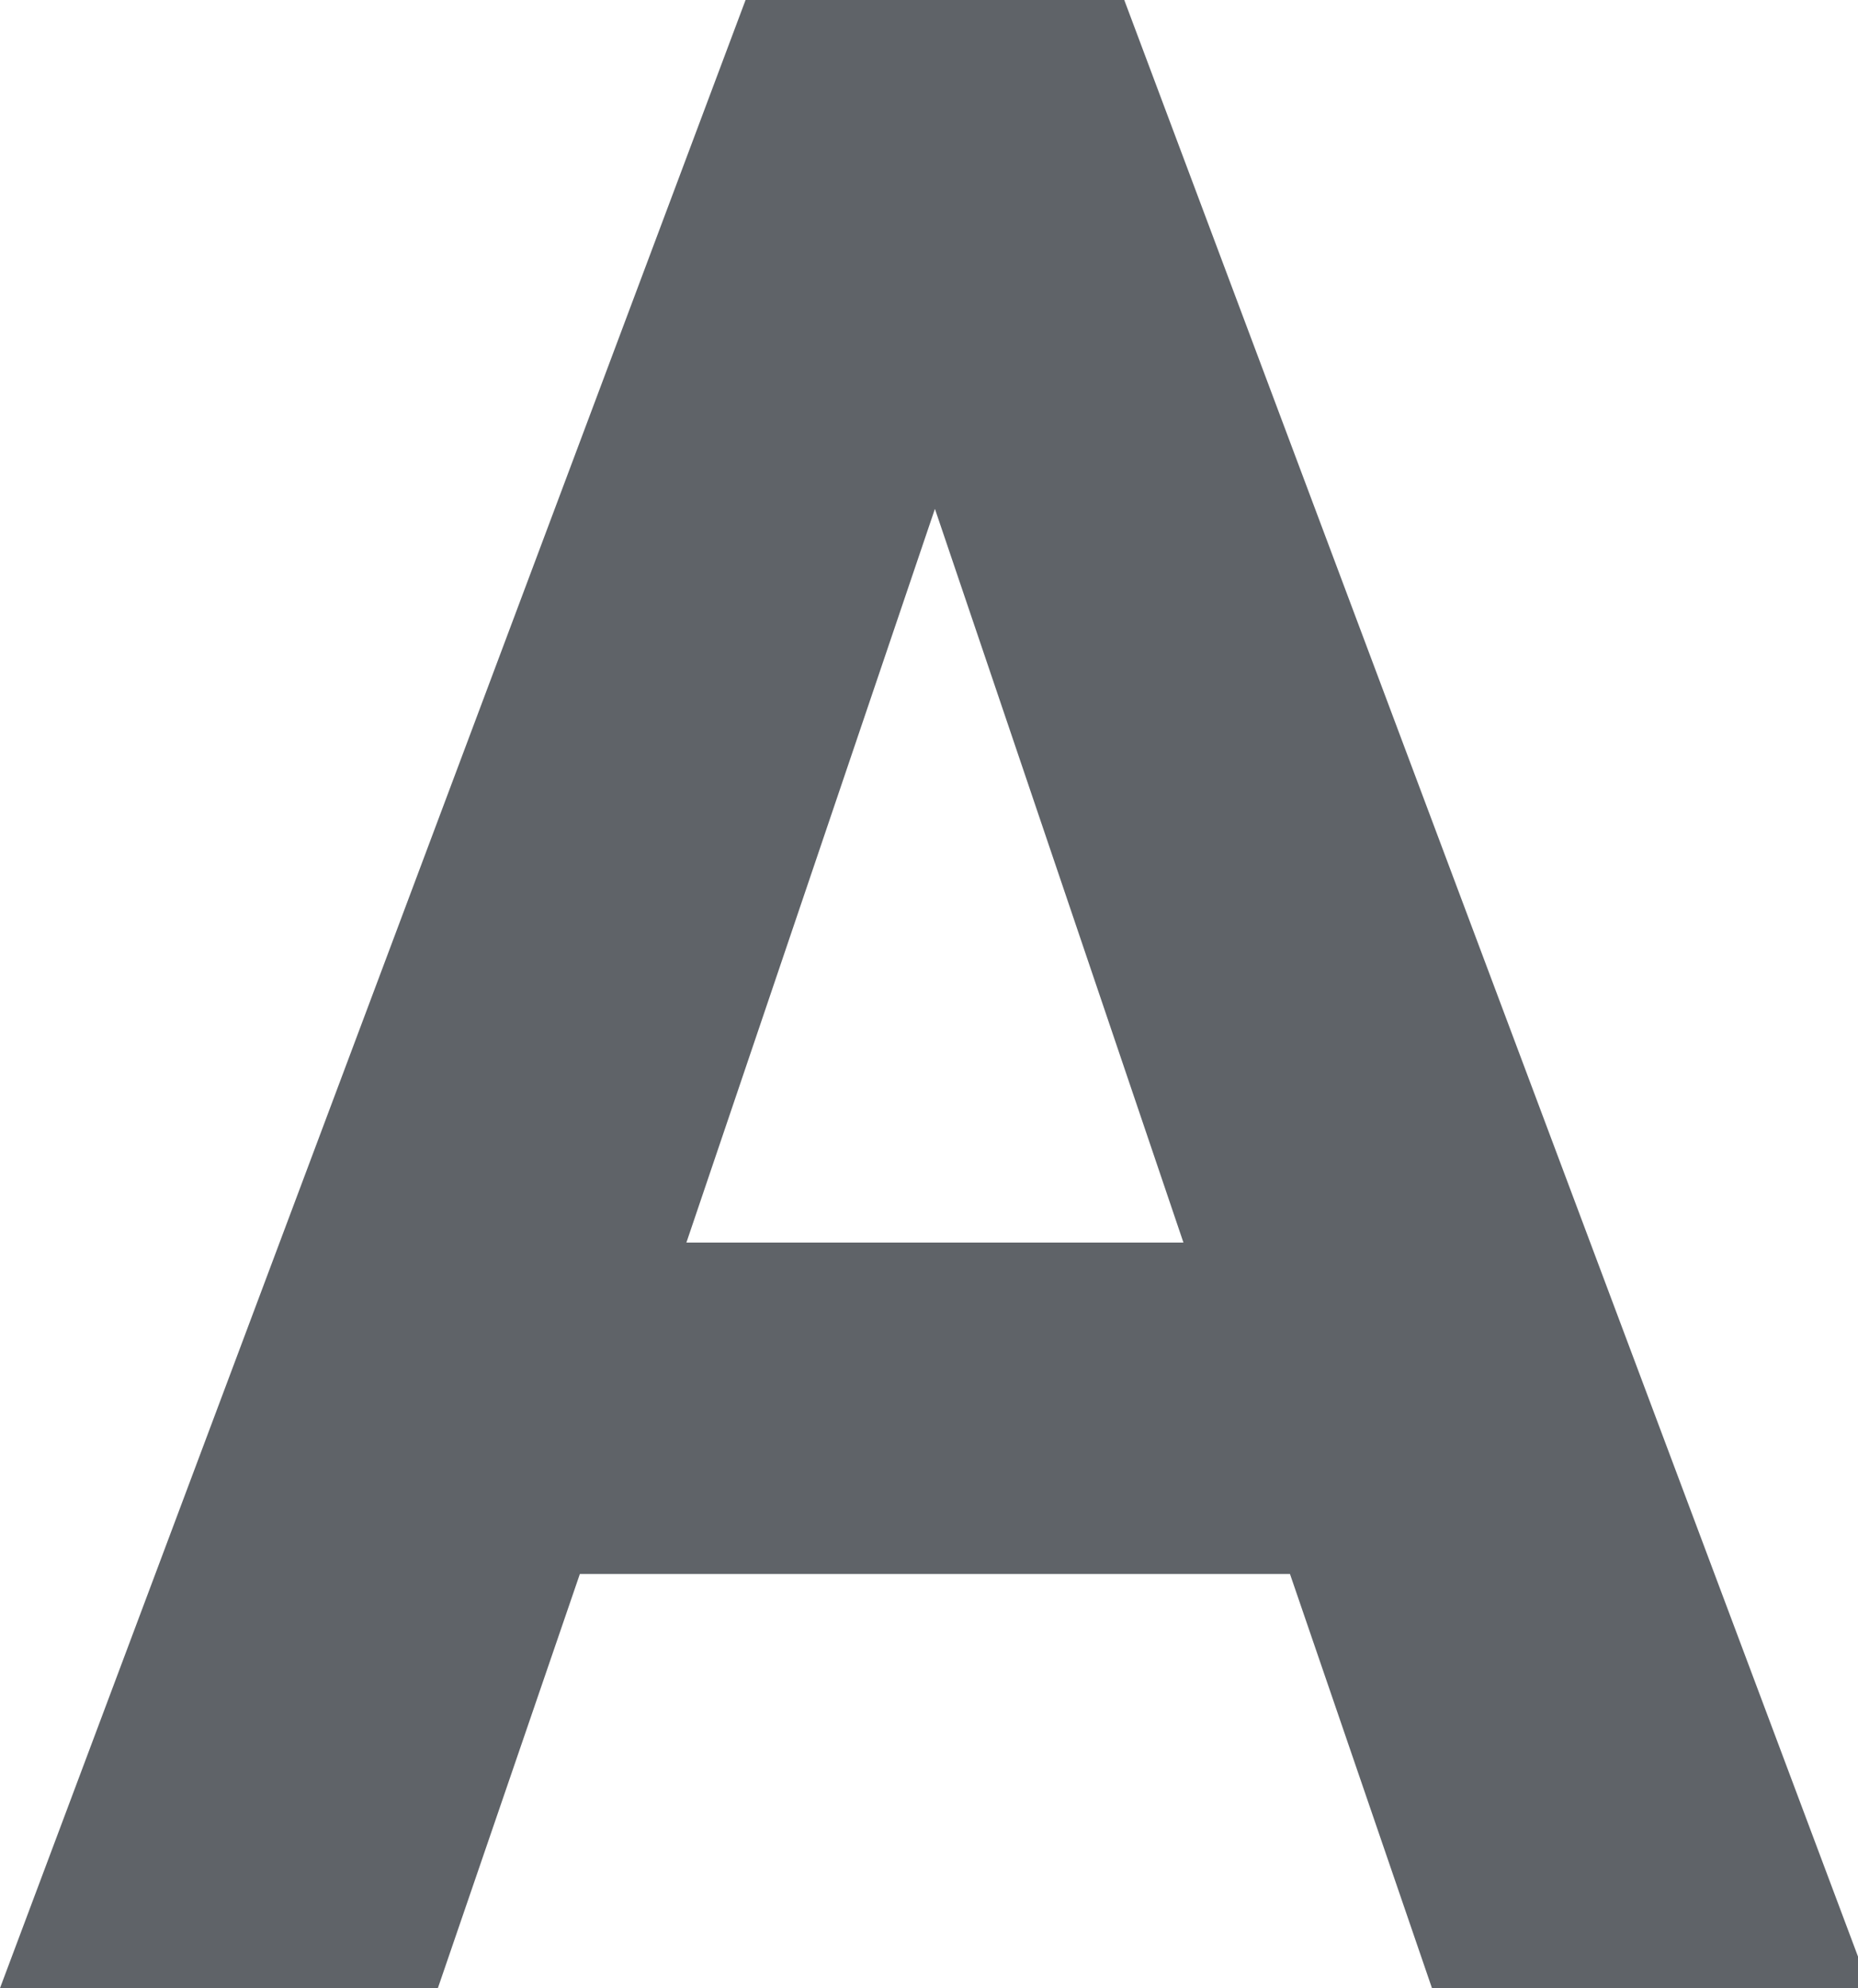 <svg id="Layer_1" data-name="Layer 1" xmlns="http://www.w3.org/2000/svg" viewBox="0 0 15.7 16.8"><path d="M16.2,20.4h3.7L13.6,3.6H10.4L4.1,20.4H7.8L9,16.9h6ZM12,7.9l2.1,6.2H9.9Z" transform="translate(-4.1 -3.6)" fill="#5f6368" fill-rule="evenodd"/></svg>